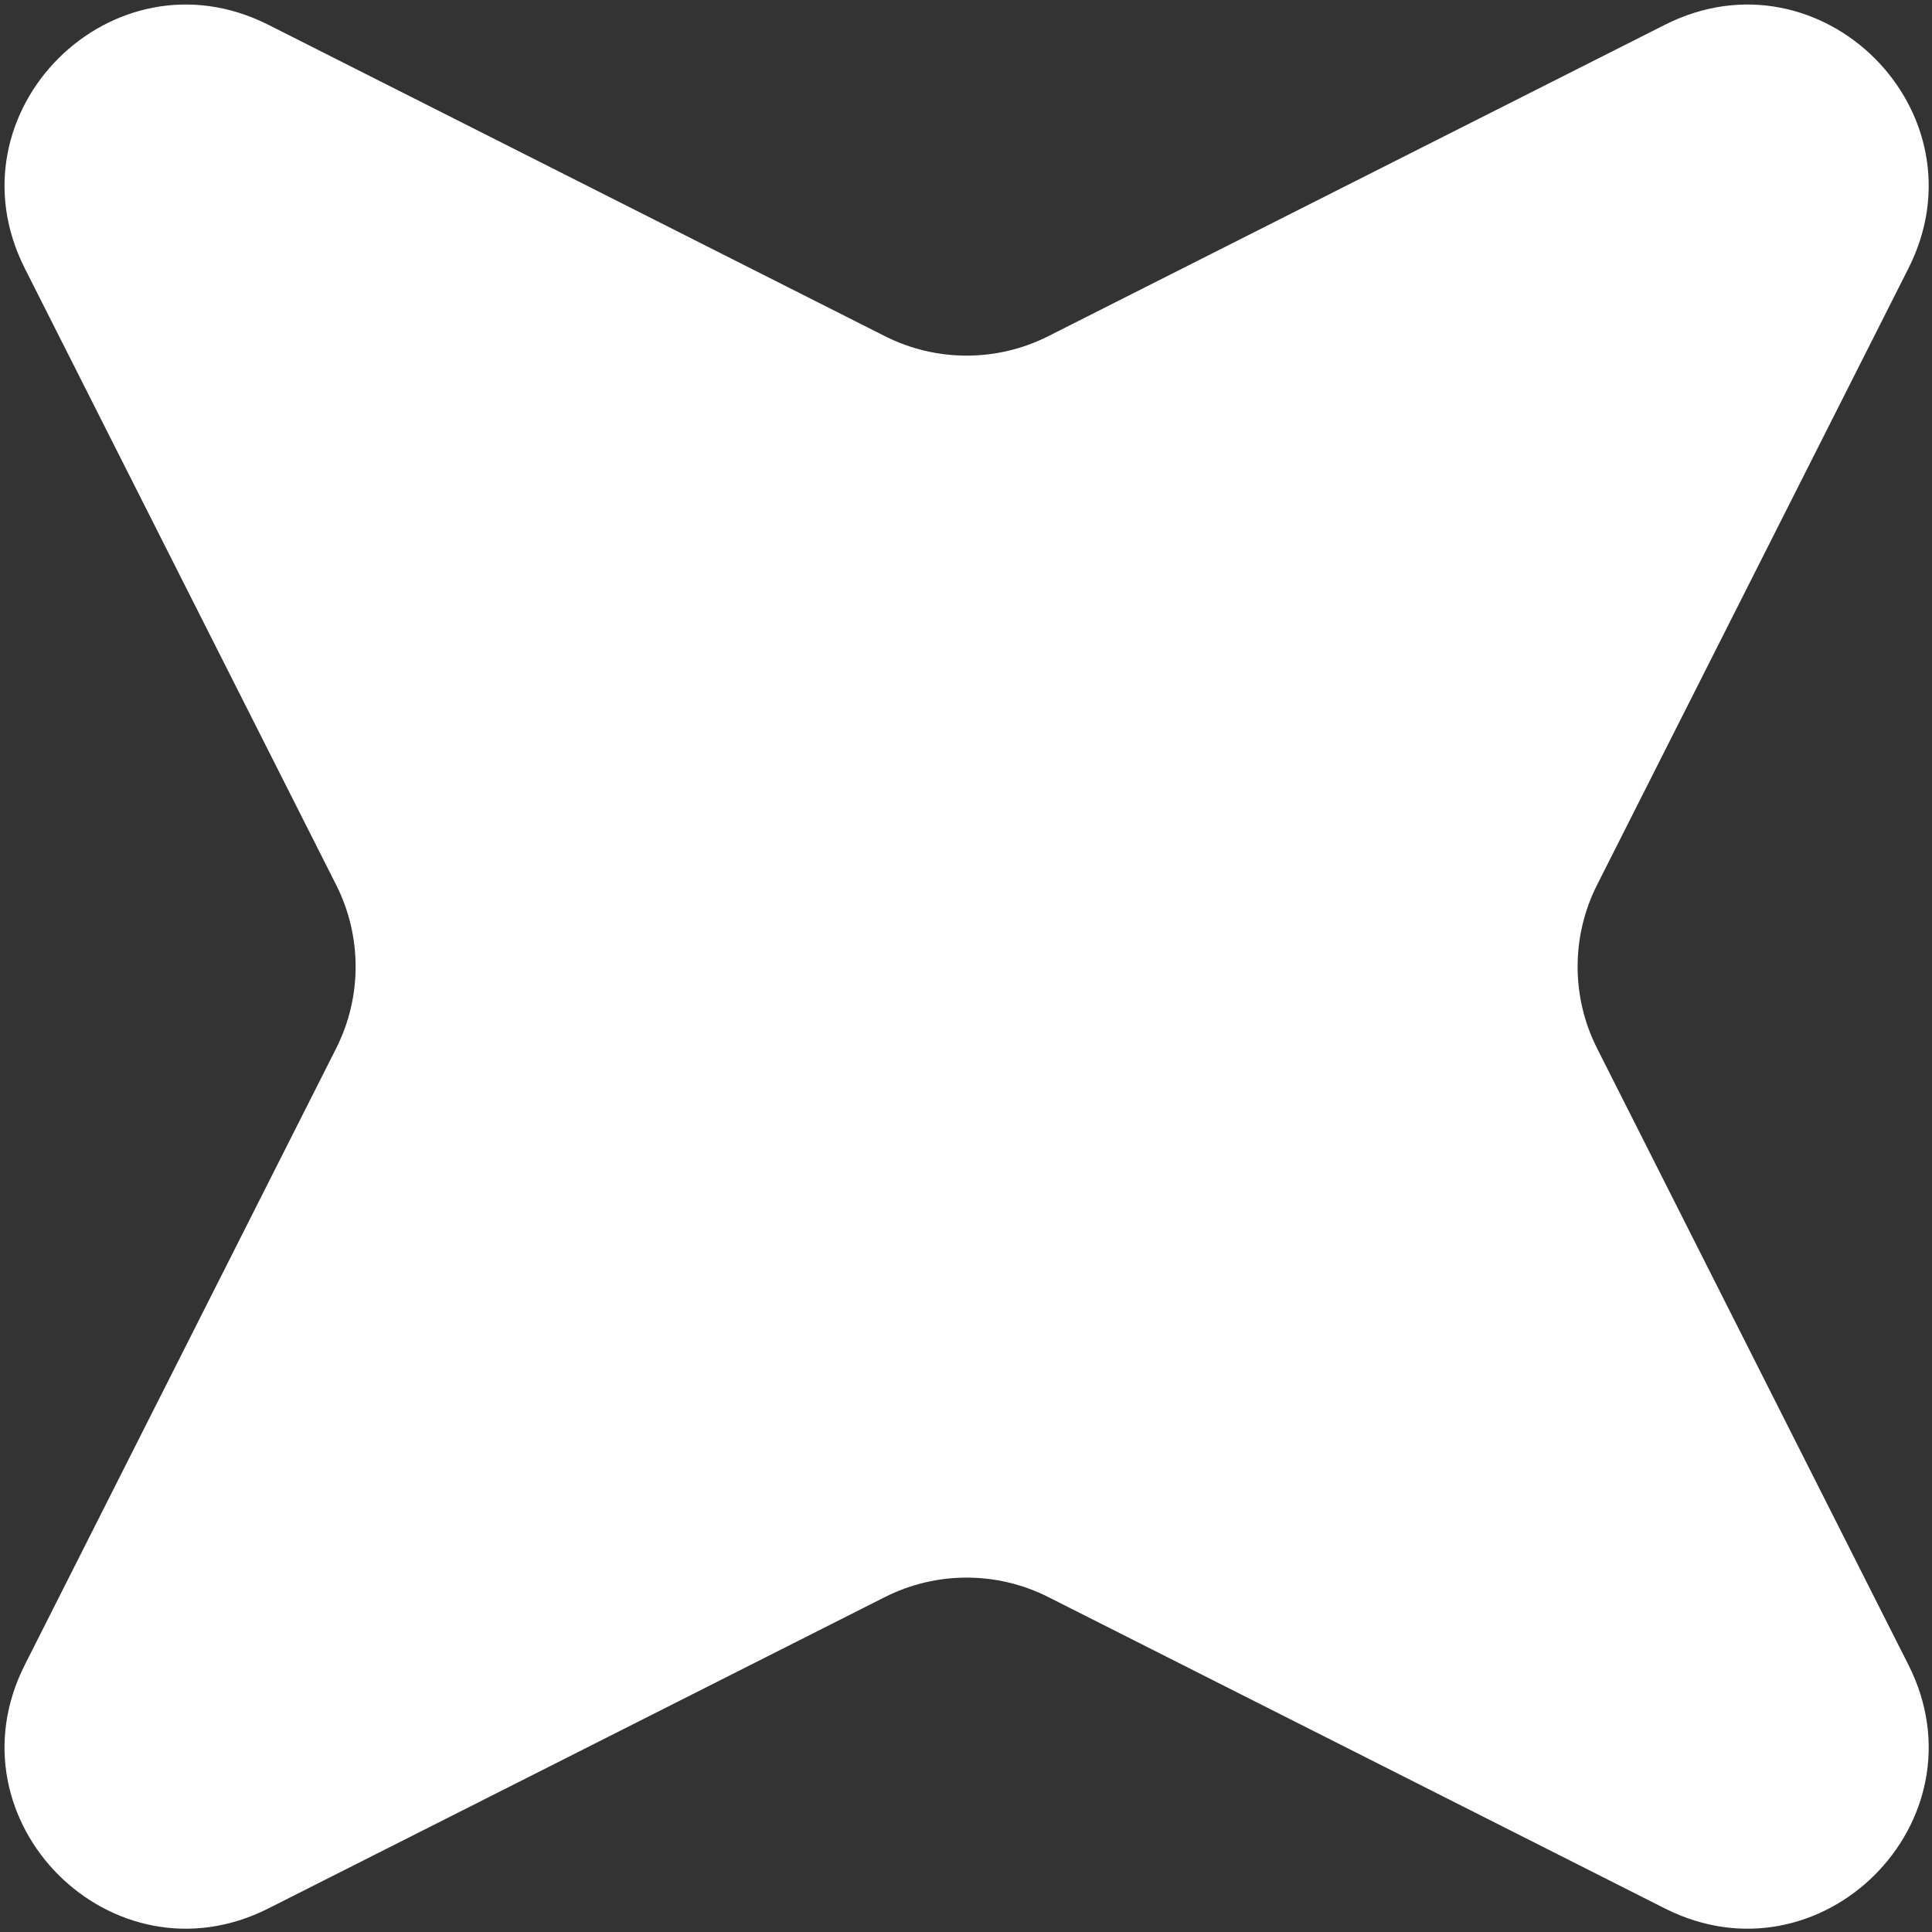 <svg width="373" height="373" viewBox="0 0 373 373" fill="none" xmlns="http://www.w3.org/2000/svg">
<rect x="0" y="0" width="373" height="373" fill="#333333" stroke="none"/>
<path d="M4.784 51.804C-10.443 21.653 21.653 -10.443 51.804 4.784L170.841 64.901C180.763 69.912 192.475 69.912 202.397 64.901L321.435 4.784C351.586 -10.443 383.682 21.653 368.455 51.804L308.338 170.841C303.327 180.763 303.327 192.475 308.338 202.397L368.455 321.435C383.682 351.586 351.586 383.682 321.435 368.455L202.397 308.338C192.476 303.327 180.763 303.327 170.841 308.338L51.804 368.455C21.653 383.682 -10.443 351.586 4.784 321.435L64.901 202.397C69.912 192.475 69.912 180.763 64.901 170.841L4.784 51.804Z" fill="white"/>
</svg>
